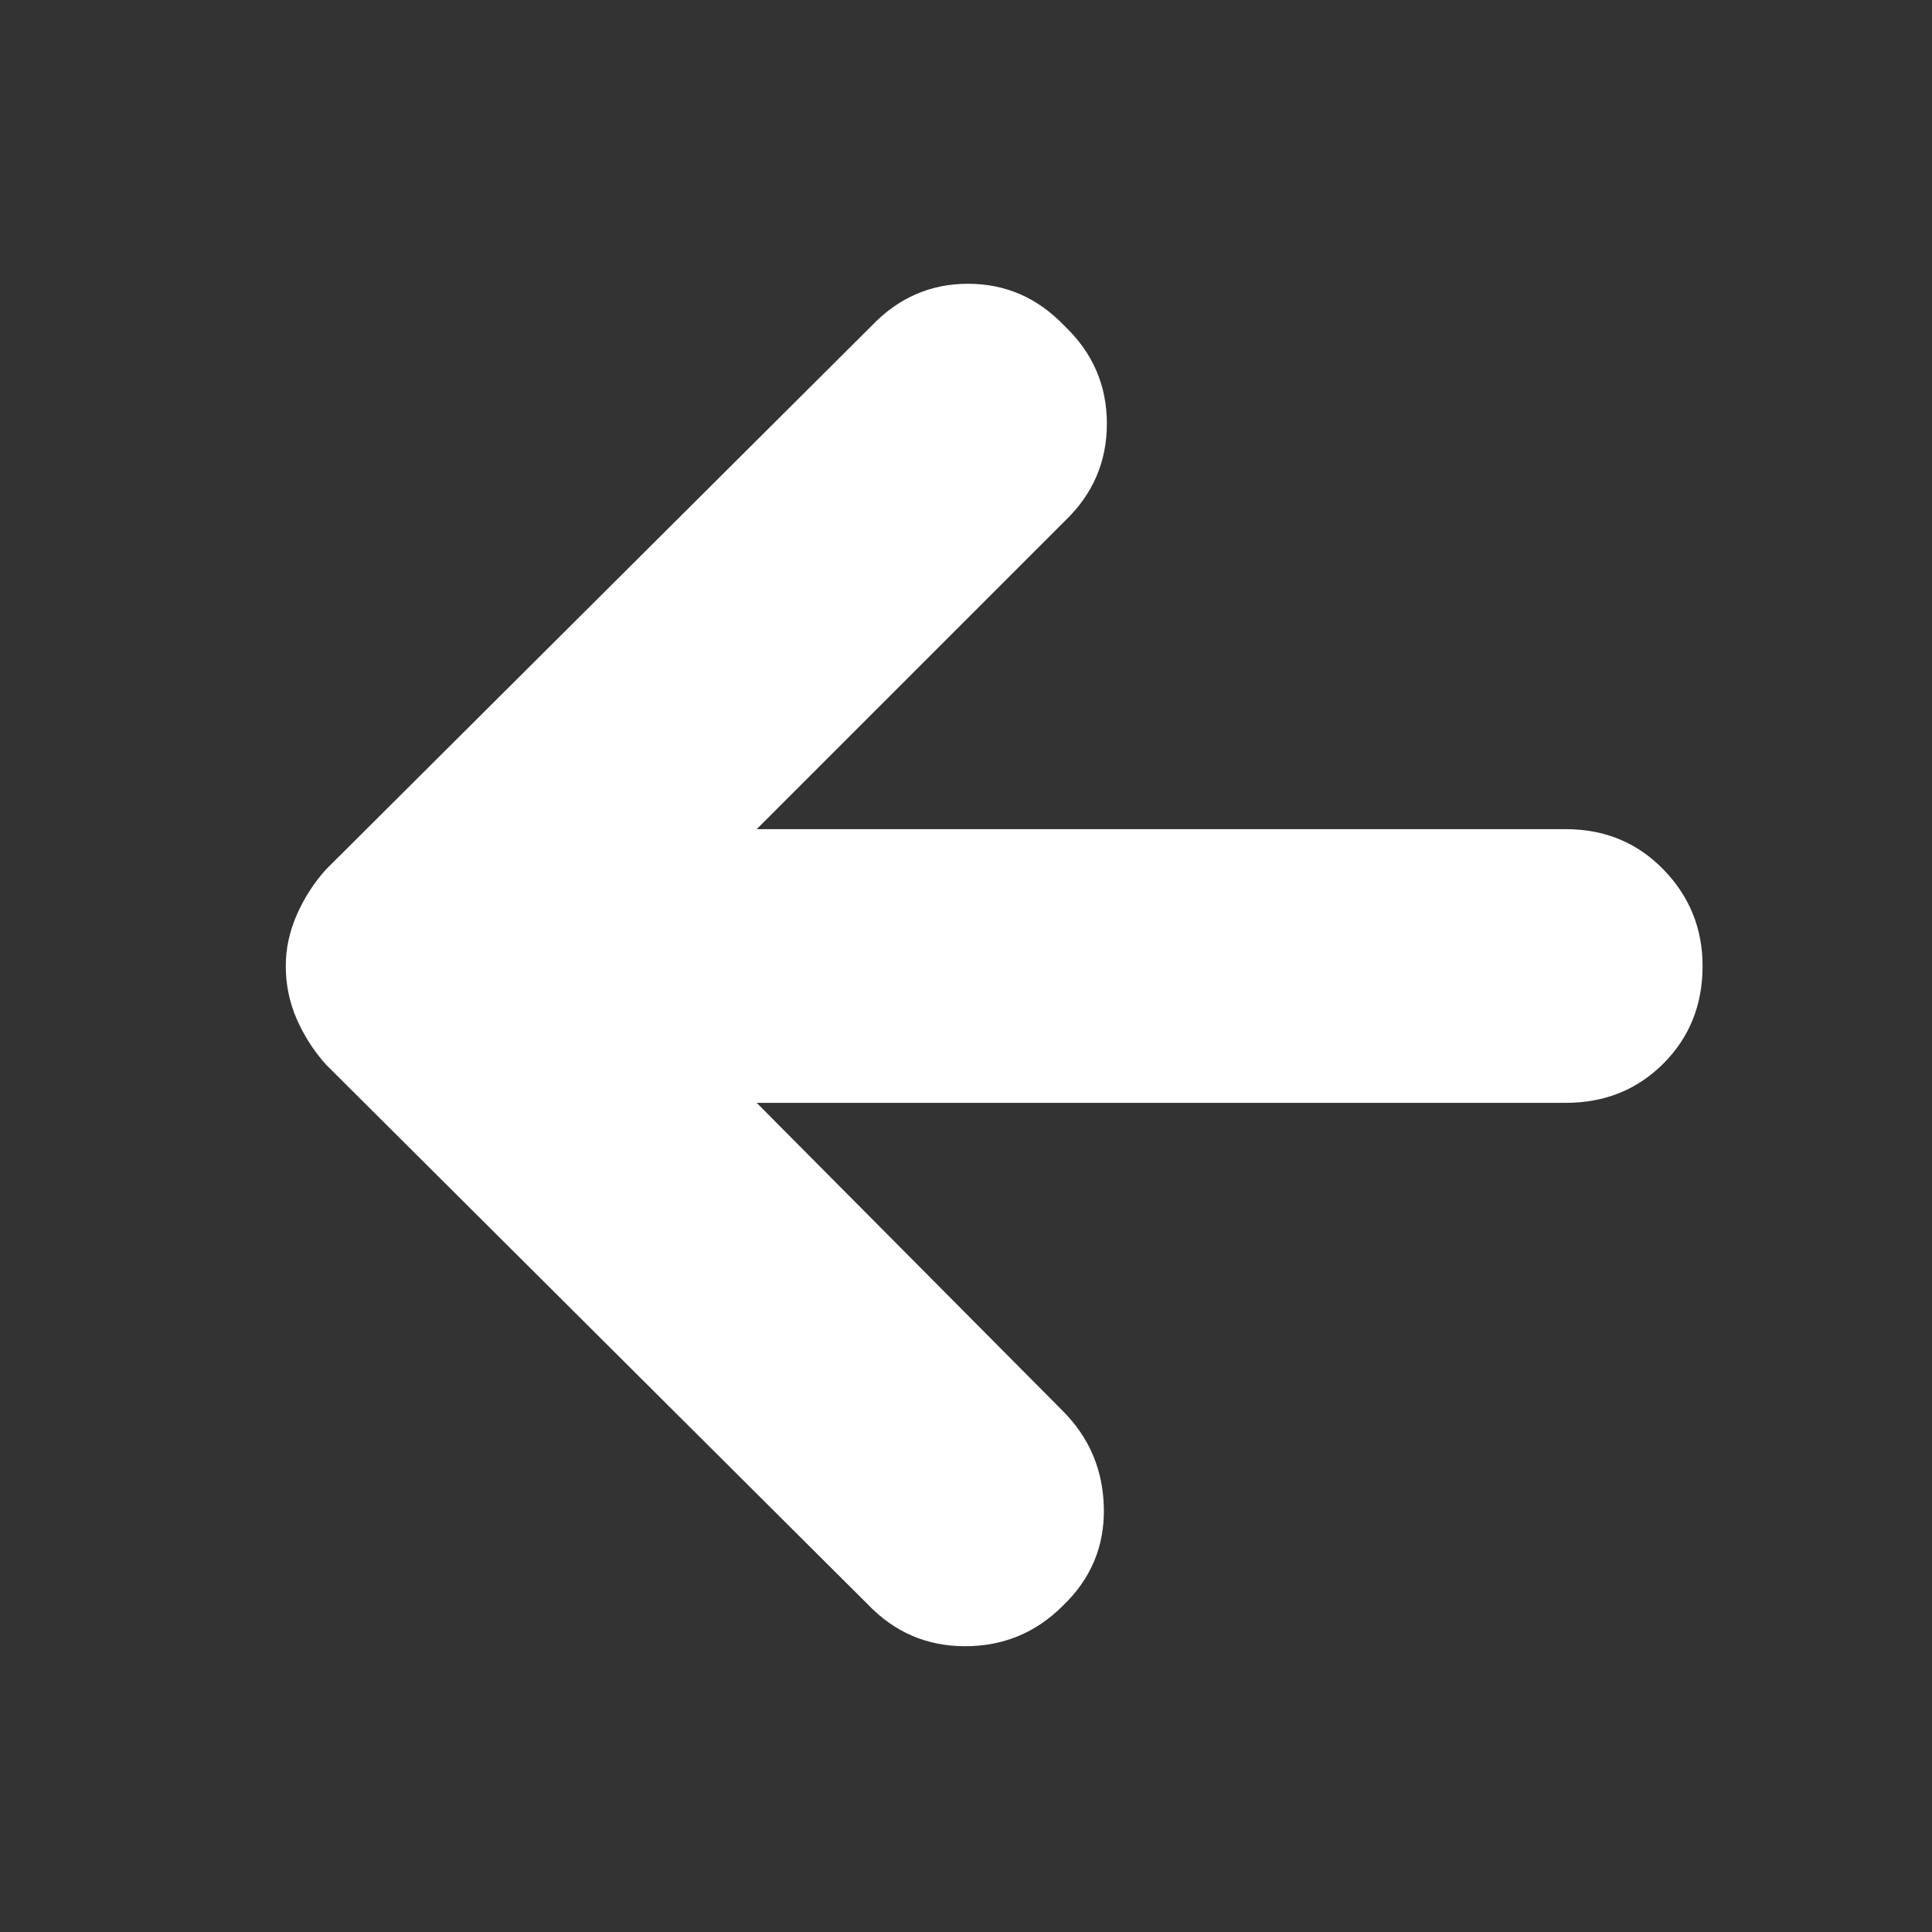 <svg xmlns="http://www.w3.org/2000/svg" height="24px" viewBox="0 -960 960 960" width="24px" fill="#FFFFFF"><rect x="0" y="-960" width="960" height="960" fill="#333333" stroke="none"/><path d="m376-412 152 153q20 20 20.5 48.5T528-162q-20 20-48.5 20T431-163L162-431q-9-10-14.5-22.5T142-480q0-13 5.5-25.5T162-528l271-270q20-21 48-21t48 21q21 20 21 48.5T529-701L376-548h402q29 0 48.5 20t19.5 48q0 29-19.5 48.5T778-412H376Z"/></svg>